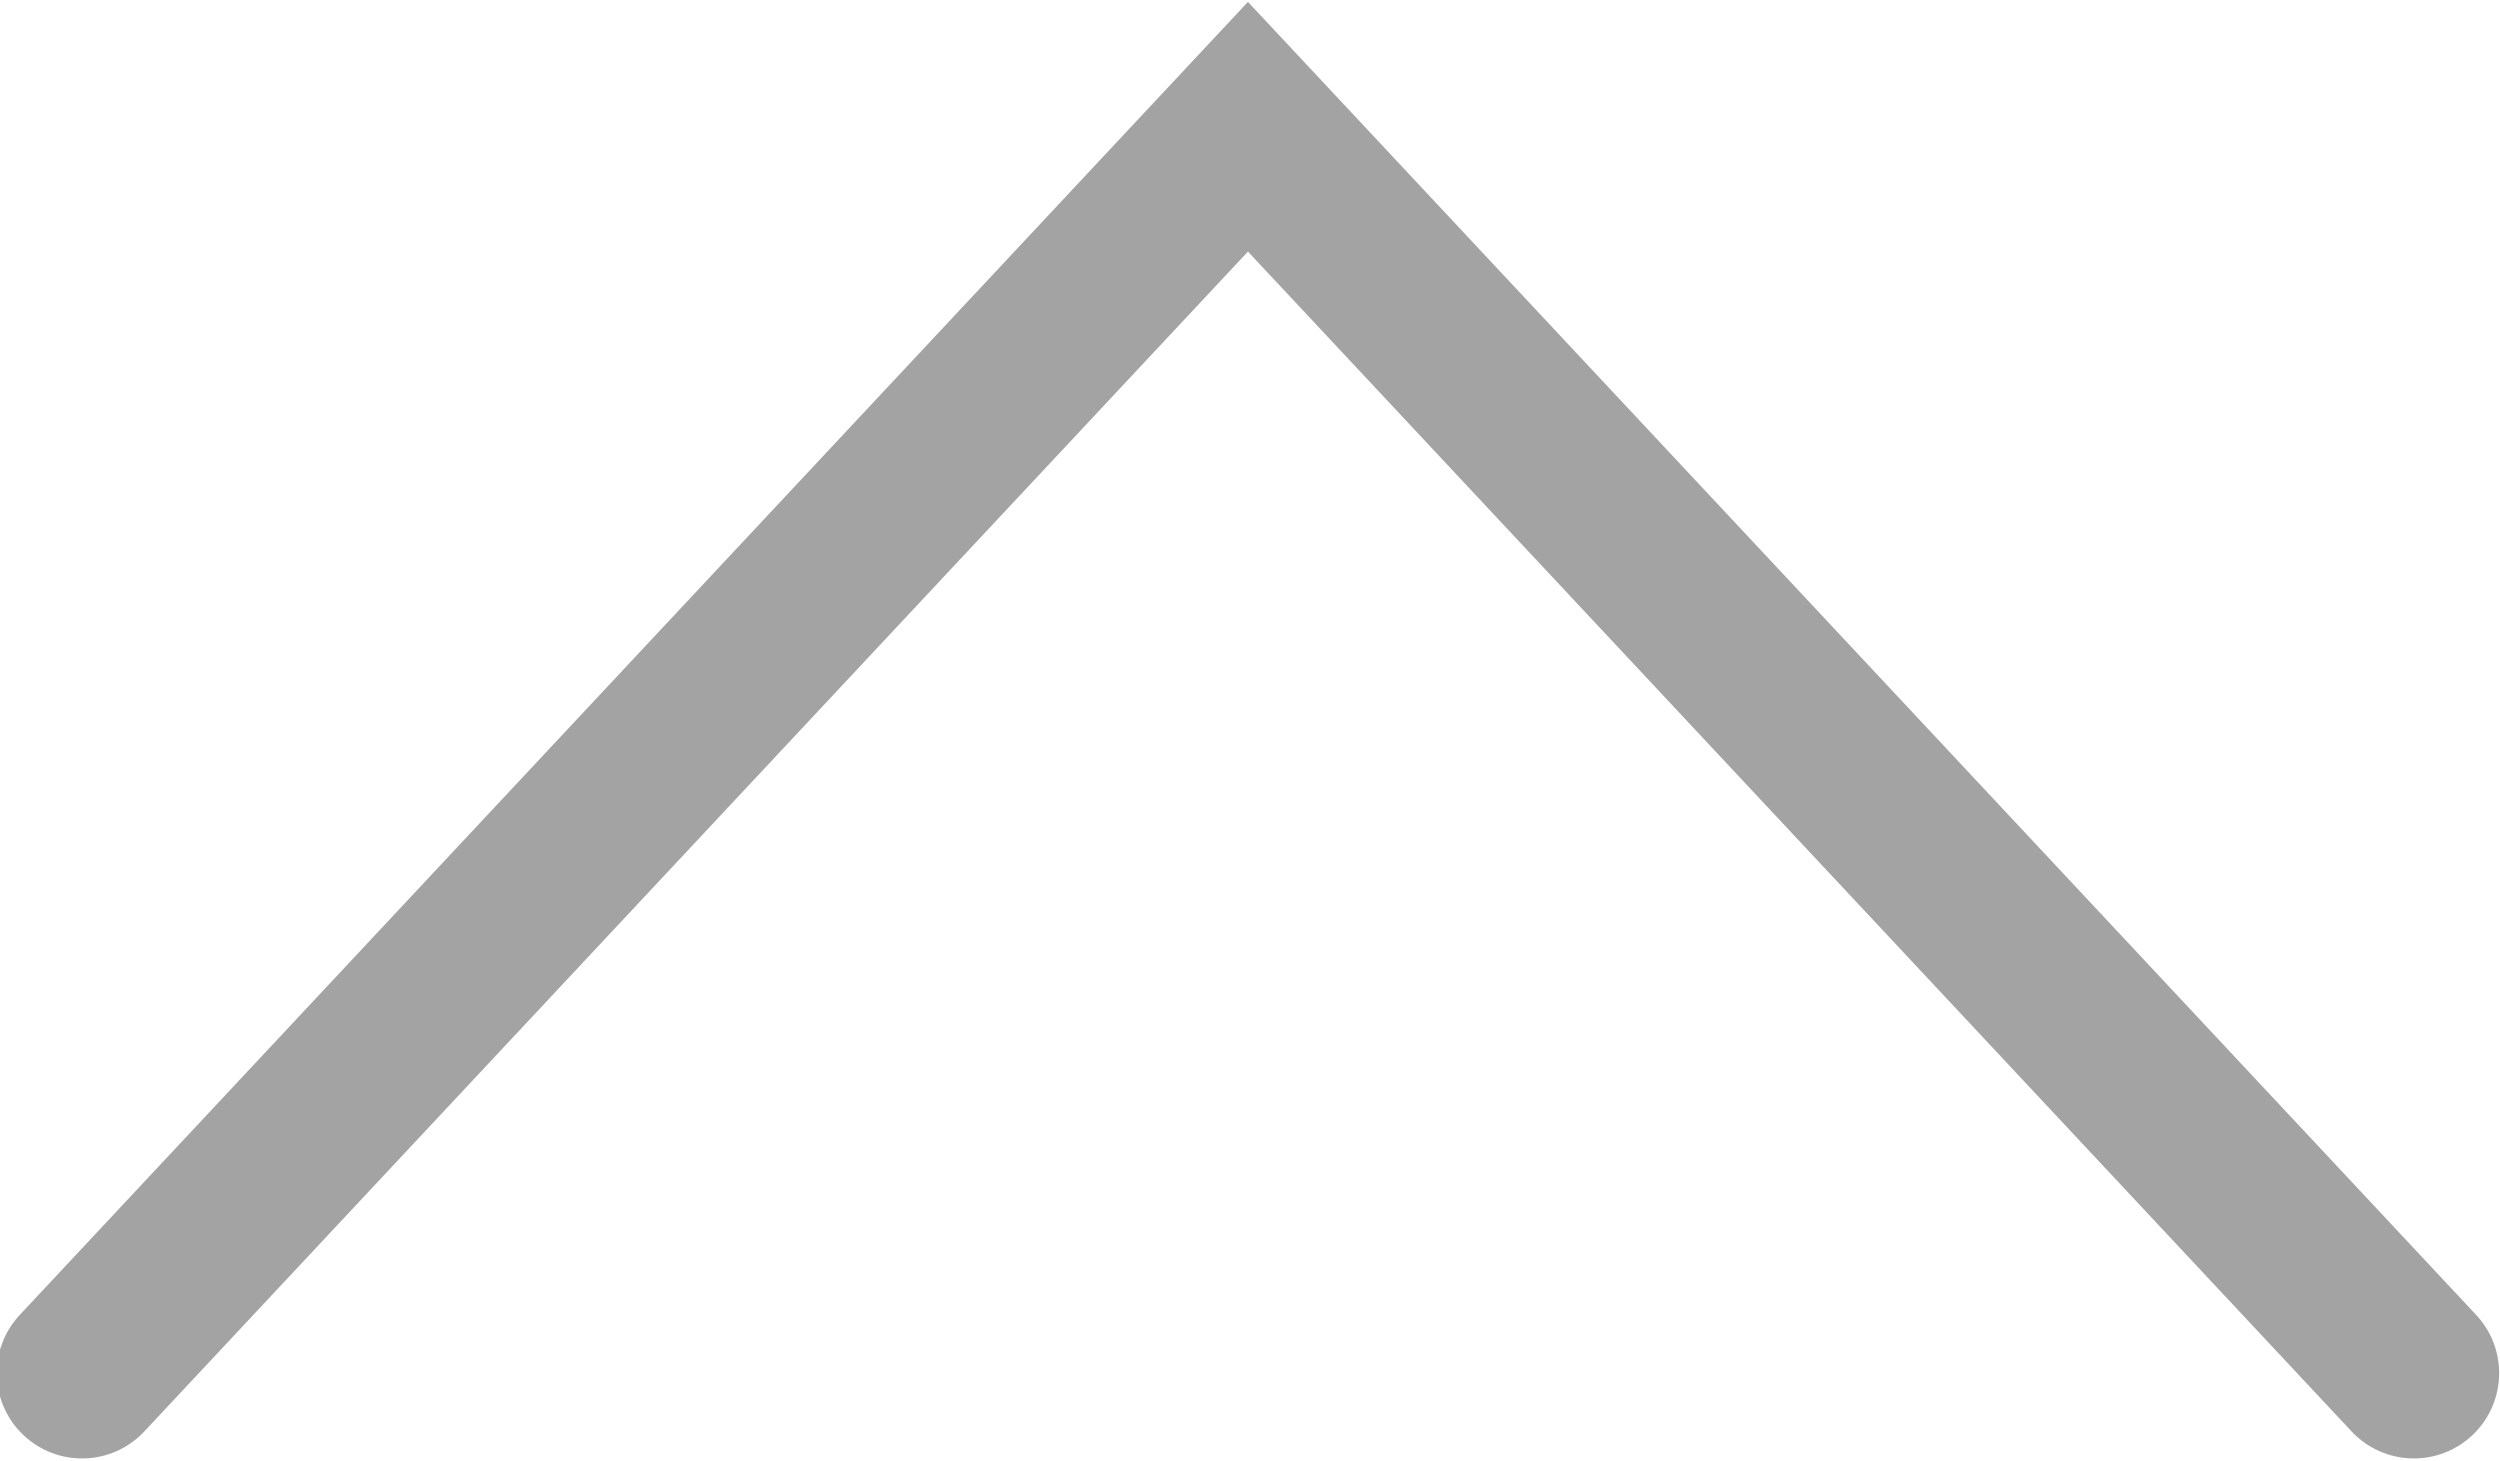 <svg xmlns="http://www.w3.org/2000/svg" width="14.656" height="8.563" viewBox="0 0 14.656 8.563">
  <defs>
    <style>
      .cls-1 {
        fill: none;
        stroke: #a3a3a3;
        stroke-linecap: round;
        stroke-width: 1px;
        fill-rule: evenodd;
      }
    </style>
  </defs>
  <path id="Прямоугольник_2_копия_18" data-name="Прямоугольник 2 копия 18" class="cls-1" d="M834.669,355.3l6.835-7.307,6.835,7.307" transform="translate(-834.188 -347.25)"/>
</svg>
